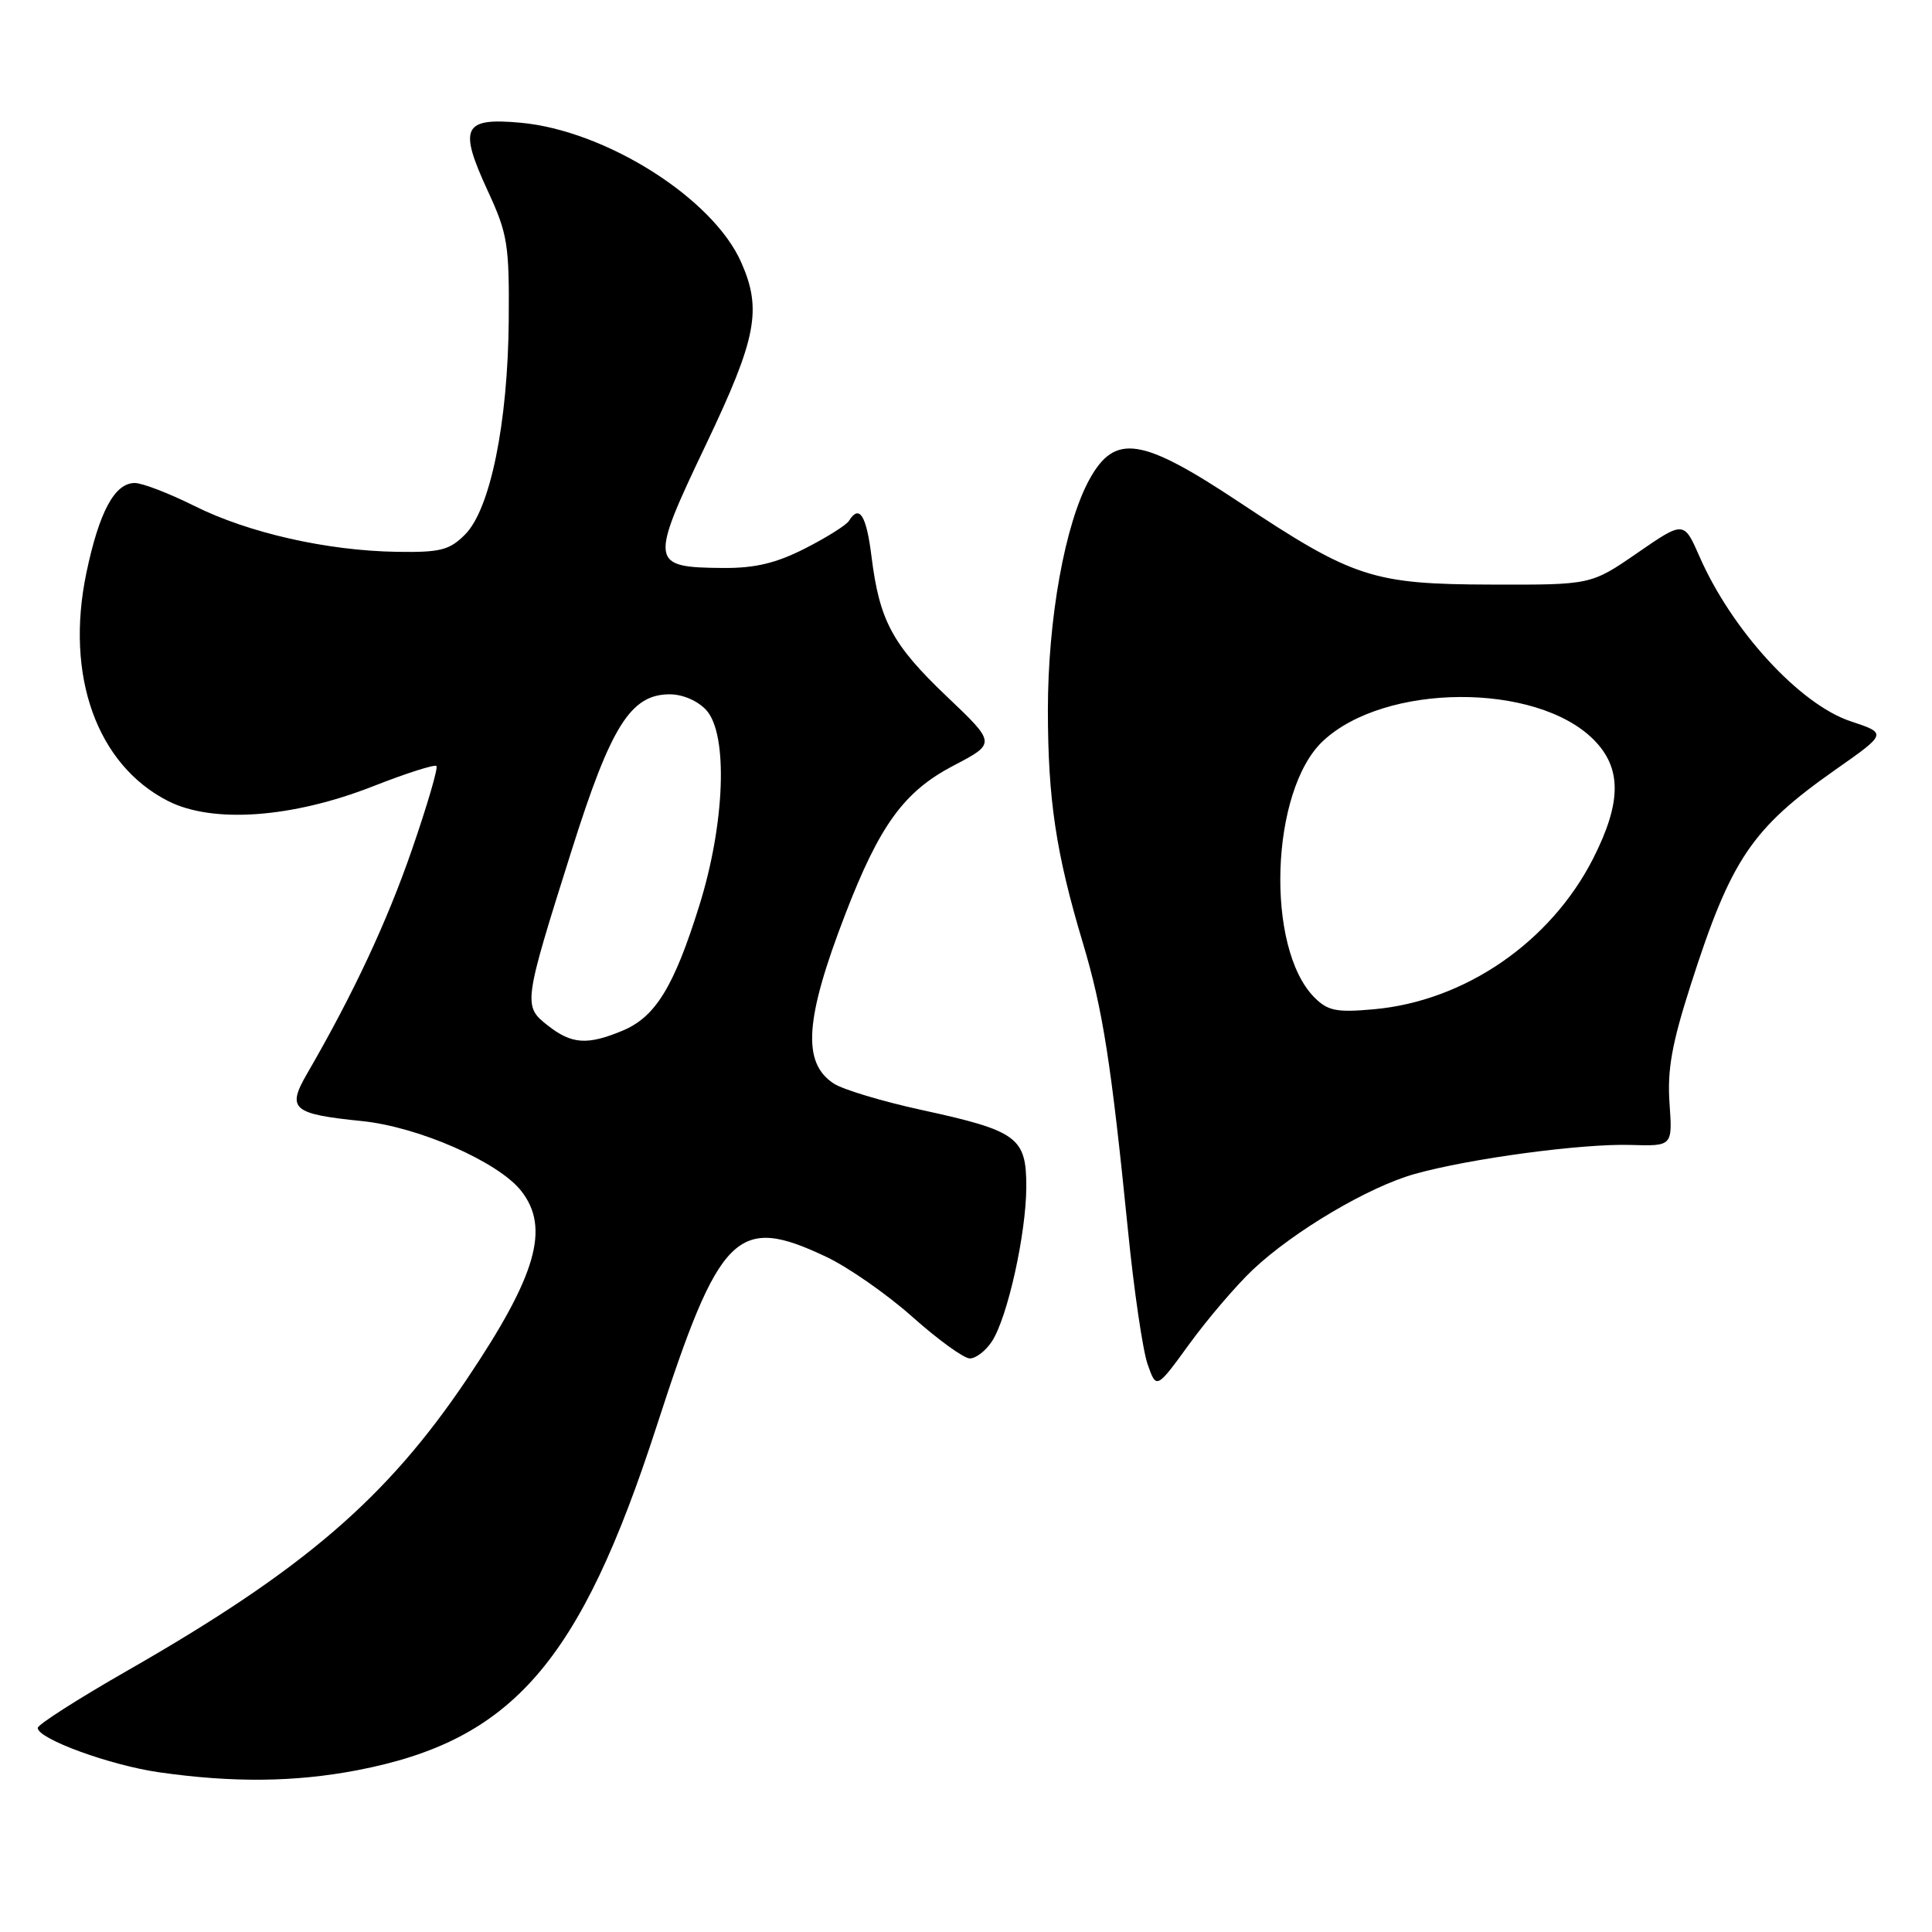 <?xml version="1.0" encoding="UTF-8" standalone="no"?>
<!DOCTYPE svg PUBLIC "-//W3C//DTD SVG 1.1//EN" "http://www.w3.org/Graphics/SVG/1.1/DTD/svg11.dtd" >
<svg xmlns="http://www.w3.org/2000/svg" xmlns:xlink="http://www.w3.org/1999/xlink" version="1.1" viewBox="0 0 256 256">
 <g >
 <path fill="currentColor"
d=" M 47.31 234.57 C 67.87 230.63 76.85 220.32 87.01 188.97 C 95.36 163.19 97.63 160.93 109.47 166.53 C 112.41 167.92 117.57 171.52 120.94 174.53 C 124.32 177.54 127.72 180.00 128.51 180.00 C 129.31 180.00 130.62 178.99 131.43 177.75 C 133.50 174.59 135.97 163.50 135.99 157.27 C 136.00 150.70 134.83 149.84 122.09 147.07 C 116.91 145.94 111.68 144.37 110.47 143.57 C 106.25 140.81 106.65 135.02 112.02 121.10 C 116.57 109.30 119.80 104.87 126.34 101.45 C 131.99 98.50 131.99 98.50 125.45 92.28 C 118.23 85.40 116.54 82.25 115.48 73.75 C 114.80 68.27 113.87 66.79 112.49 69.02 C 112.14 69.58 109.53 71.22 106.68 72.67 C 102.83 74.63 100.04 75.29 95.83 75.26 C 86.09 75.18 86.02 74.68 93.59 58.81 C 100.25 44.83 100.99 41.02 98.21 34.75 C 94.46 26.26 80.26 17.29 68.96 16.26 C 61.36 15.57 60.74 16.86 64.63 25.29 C 67.27 31.00 67.49 32.39 67.41 42.50 C 67.29 56.08 64.96 67.49 61.62 70.83 C 59.56 72.90 58.34 73.21 52.61 73.12 C 43.37 72.98 32.92 70.62 25.76 67.04 C 22.41 65.37 18.86 64.00 17.86 64.00 C 15.19 64.00 13.14 67.81 11.44 75.94 C 8.61 89.54 12.83 101.32 22.25 106.13 C 28.17 109.15 38.72 108.39 49.45 104.18 C 53.82 102.46 57.59 101.26 57.83 101.50 C 58.07 101.74 56.61 106.72 54.59 112.57 C 51.27 122.17 46.84 131.65 40.69 142.27 C 37.97 146.96 38.73 147.61 47.97 148.55 C 55.45 149.31 66.03 153.95 69.06 157.80 C 72.91 162.70 71.10 168.98 61.91 182.67 C 51.25 198.54 40.22 208.02 16.75 221.44 C 10.29 225.14 5.00 228.52 5.00 228.96 C 5.00 230.41 14.59 233.91 21.09 234.84 C 30.85 236.23 39.05 236.15 47.31 234.57 Z  M 166.00 168.25 C 171.42 163.14 181.34 157.27 187.45 155.56 C 194.75 153.51 209.61 151.52 216.06 151.71 C 221.62 151.88 221.62 151.88 221.22 146.19 C 220.91 141.76 221.53 138.29 224.03 130.50 C 229.37 113.84 232.09 109.80 243.19 102.00 C 250.06 97.18 250.06 97.18 245.21 95.57 C 238.48 93.33 229.48 83.53 225.20 73.76 C 223.12 69.02 223.12 69.02 216.97 73.26 C 210.82 77.50 210.82 77.50 197.66 77.46 C 181.87 77.42 179.34 76.59 164.22 66.55 C 151.25 57.94 147.75 57.40 144.37 63.50 C 141.12 69.38 138.85 81.96 138.85 94.11 C 138.86 105.97 139.92 113.05 143.49 124.96 C 146.13 133.77 147.23 140.82 149.46 163.00 C 150.25 170.97 151.43 178.98 152.07 180.79 C 153.23 184.09 153.23 184.09 157.62 178.05 C 160.04 174.73 163.81 170.32 166.00 168.25 Z  M 72.58 135.88 C 69.29 133.30 69.33 132.99 75.77 112.60 C 80.96 96.16 83.58 92.00 88.75 92.00 C 90.47 92.00 92.48 92.87 93.60 94.11 C 96.49 97.32 96.07 109.10 92.66 120.00 C 89.31 130.74 86.85 134.75 82.51 136.56 C 77.83 138.52 75.75 138.37 72.58 135.88 Z  M 174.18 132.18 C 167.64 125.64 168.32 104.75 175.29 98.20 C 183.48 90.50 203.54 90.39 211.15 97.99 C 214.91 101.76 214.89 106.30 211.09 113.78 C 205.45 124.84 194.11 132.64 182.07 133.73 C 177.10 134.18 175.95 133.95 174.18 132.18 Z "/>
</g>
</svg>